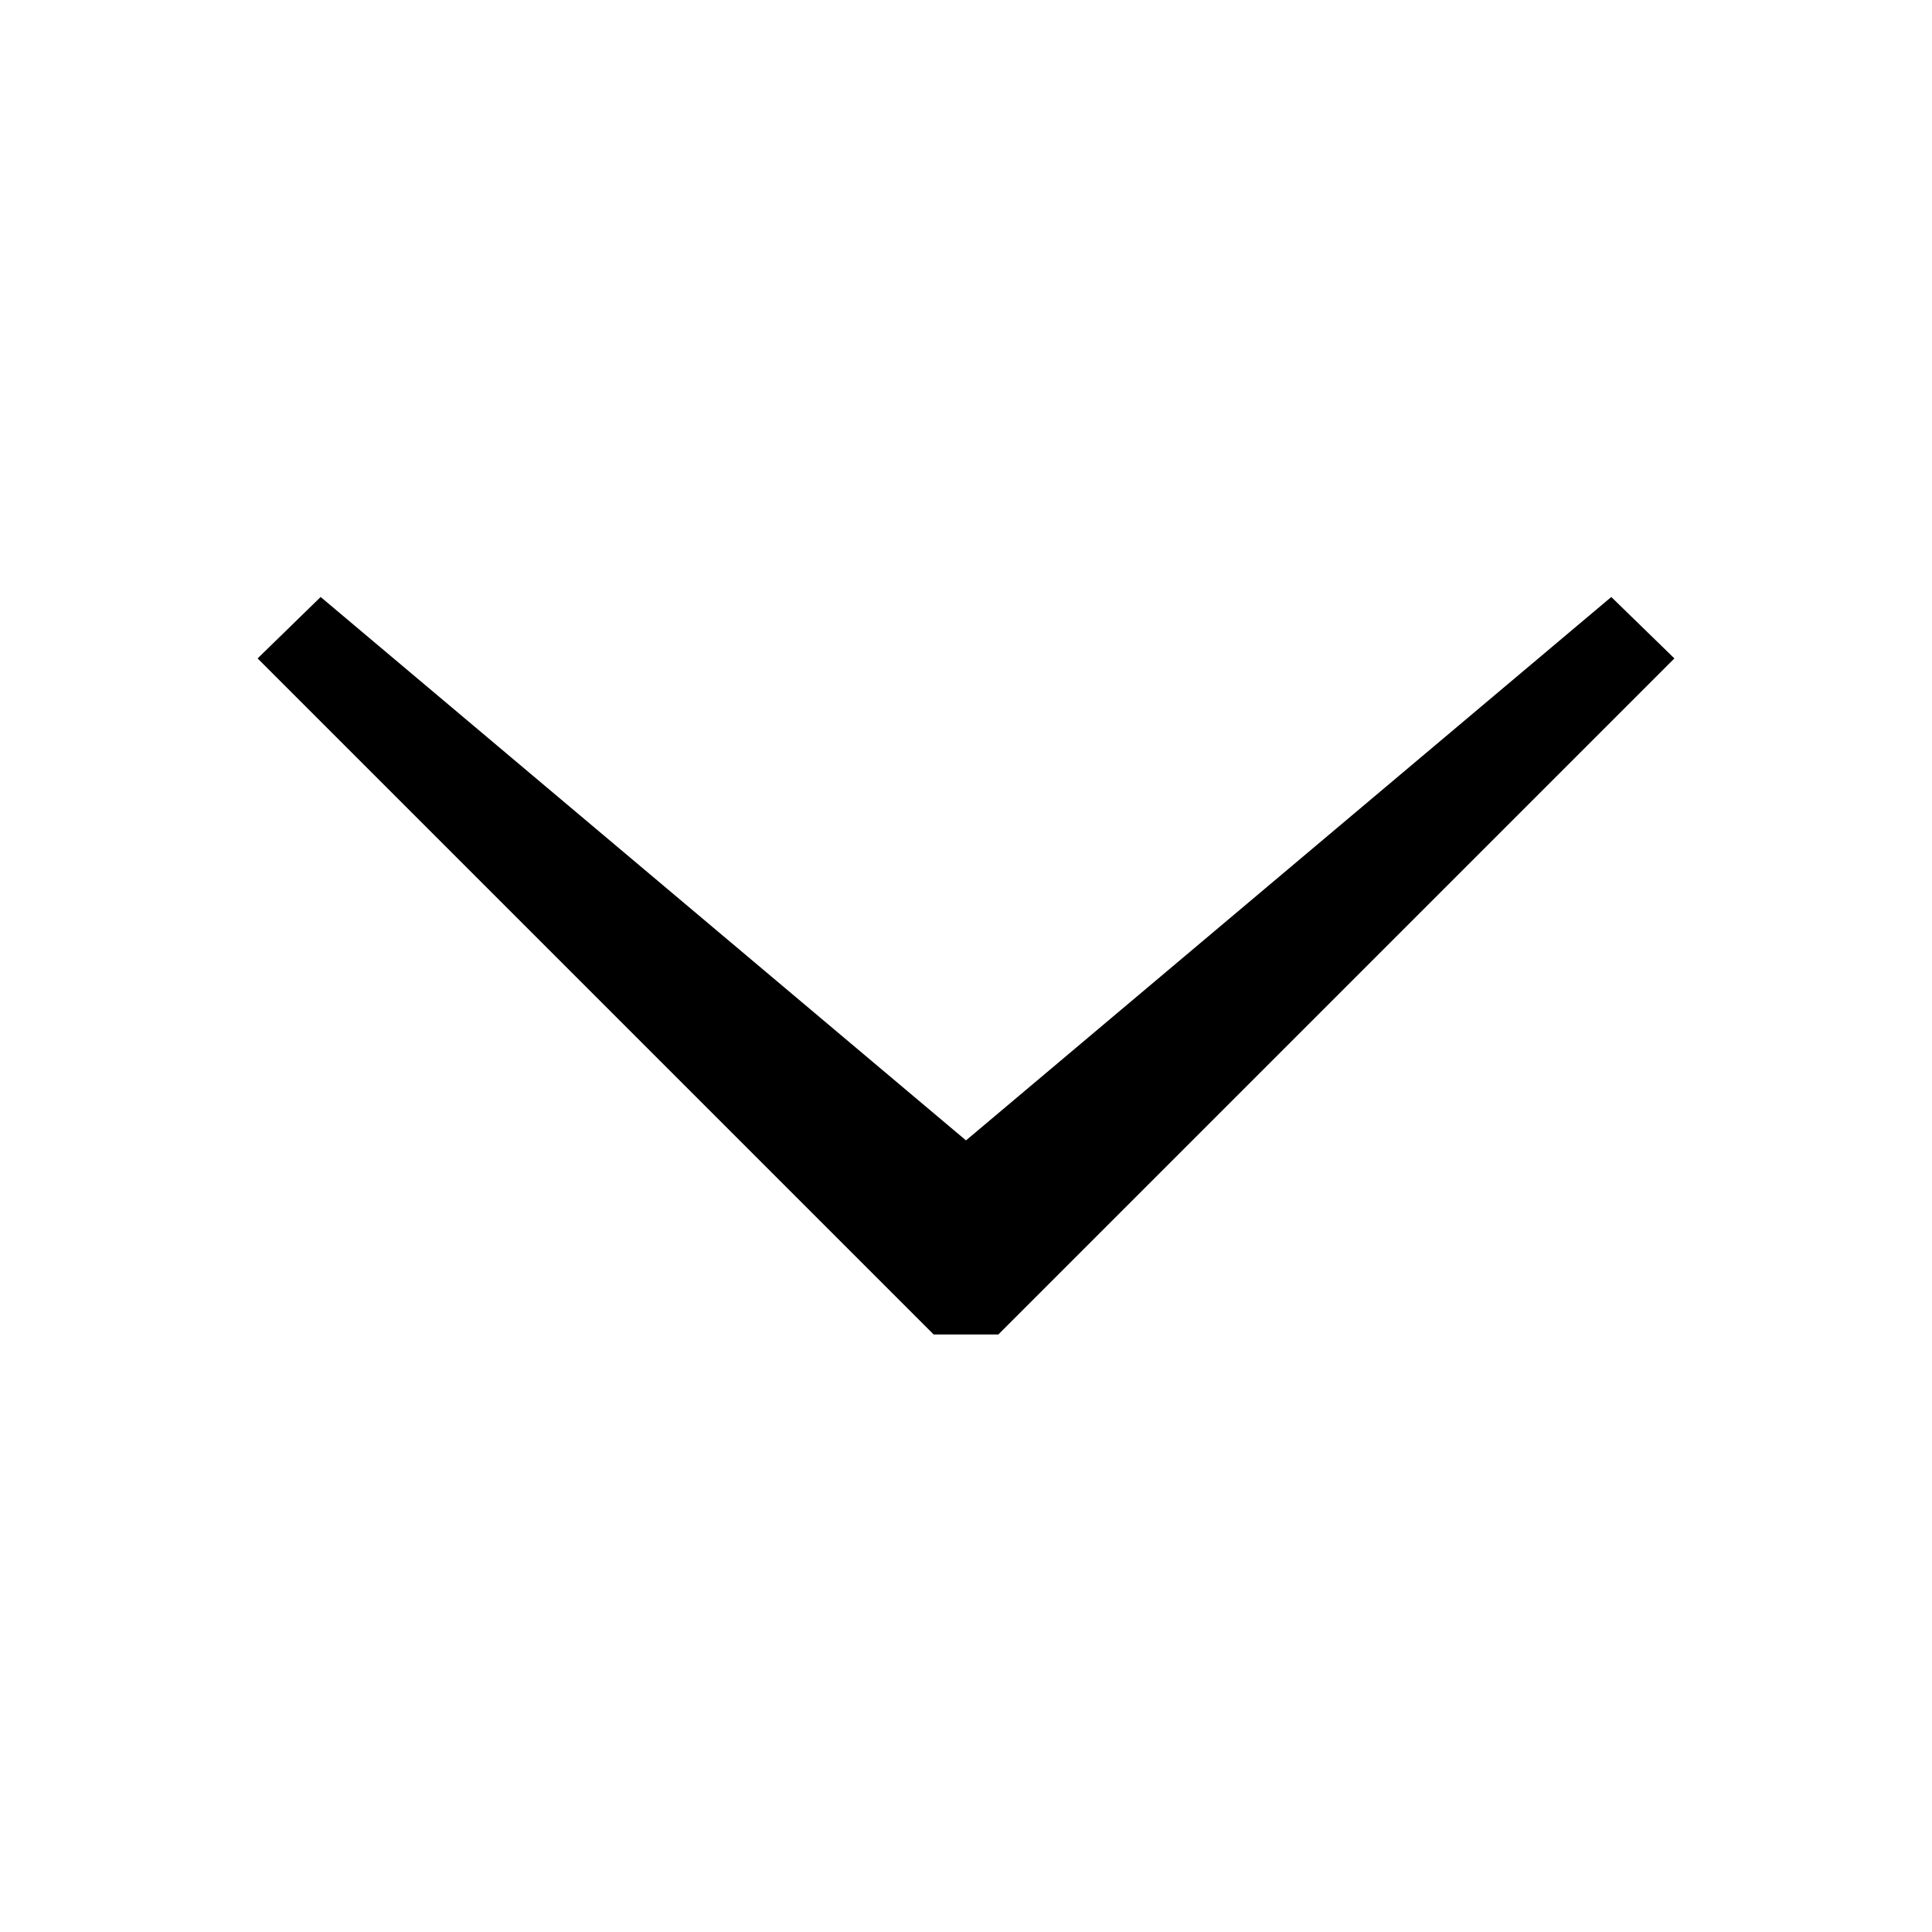 <svg
	viewBox="-3 -3 30 30"
	xmlns="http://www.w3.org/2000/svg"
>
	<path
		fill-rule="evenodd"
		clip-rule="evenodd"
		d="M1 7.224L11.498 17.722H12.502L23 7.224L22.02 6.27L12 14.708L1.979 6.27L1 7.224Z"
	></path>
</svg>
